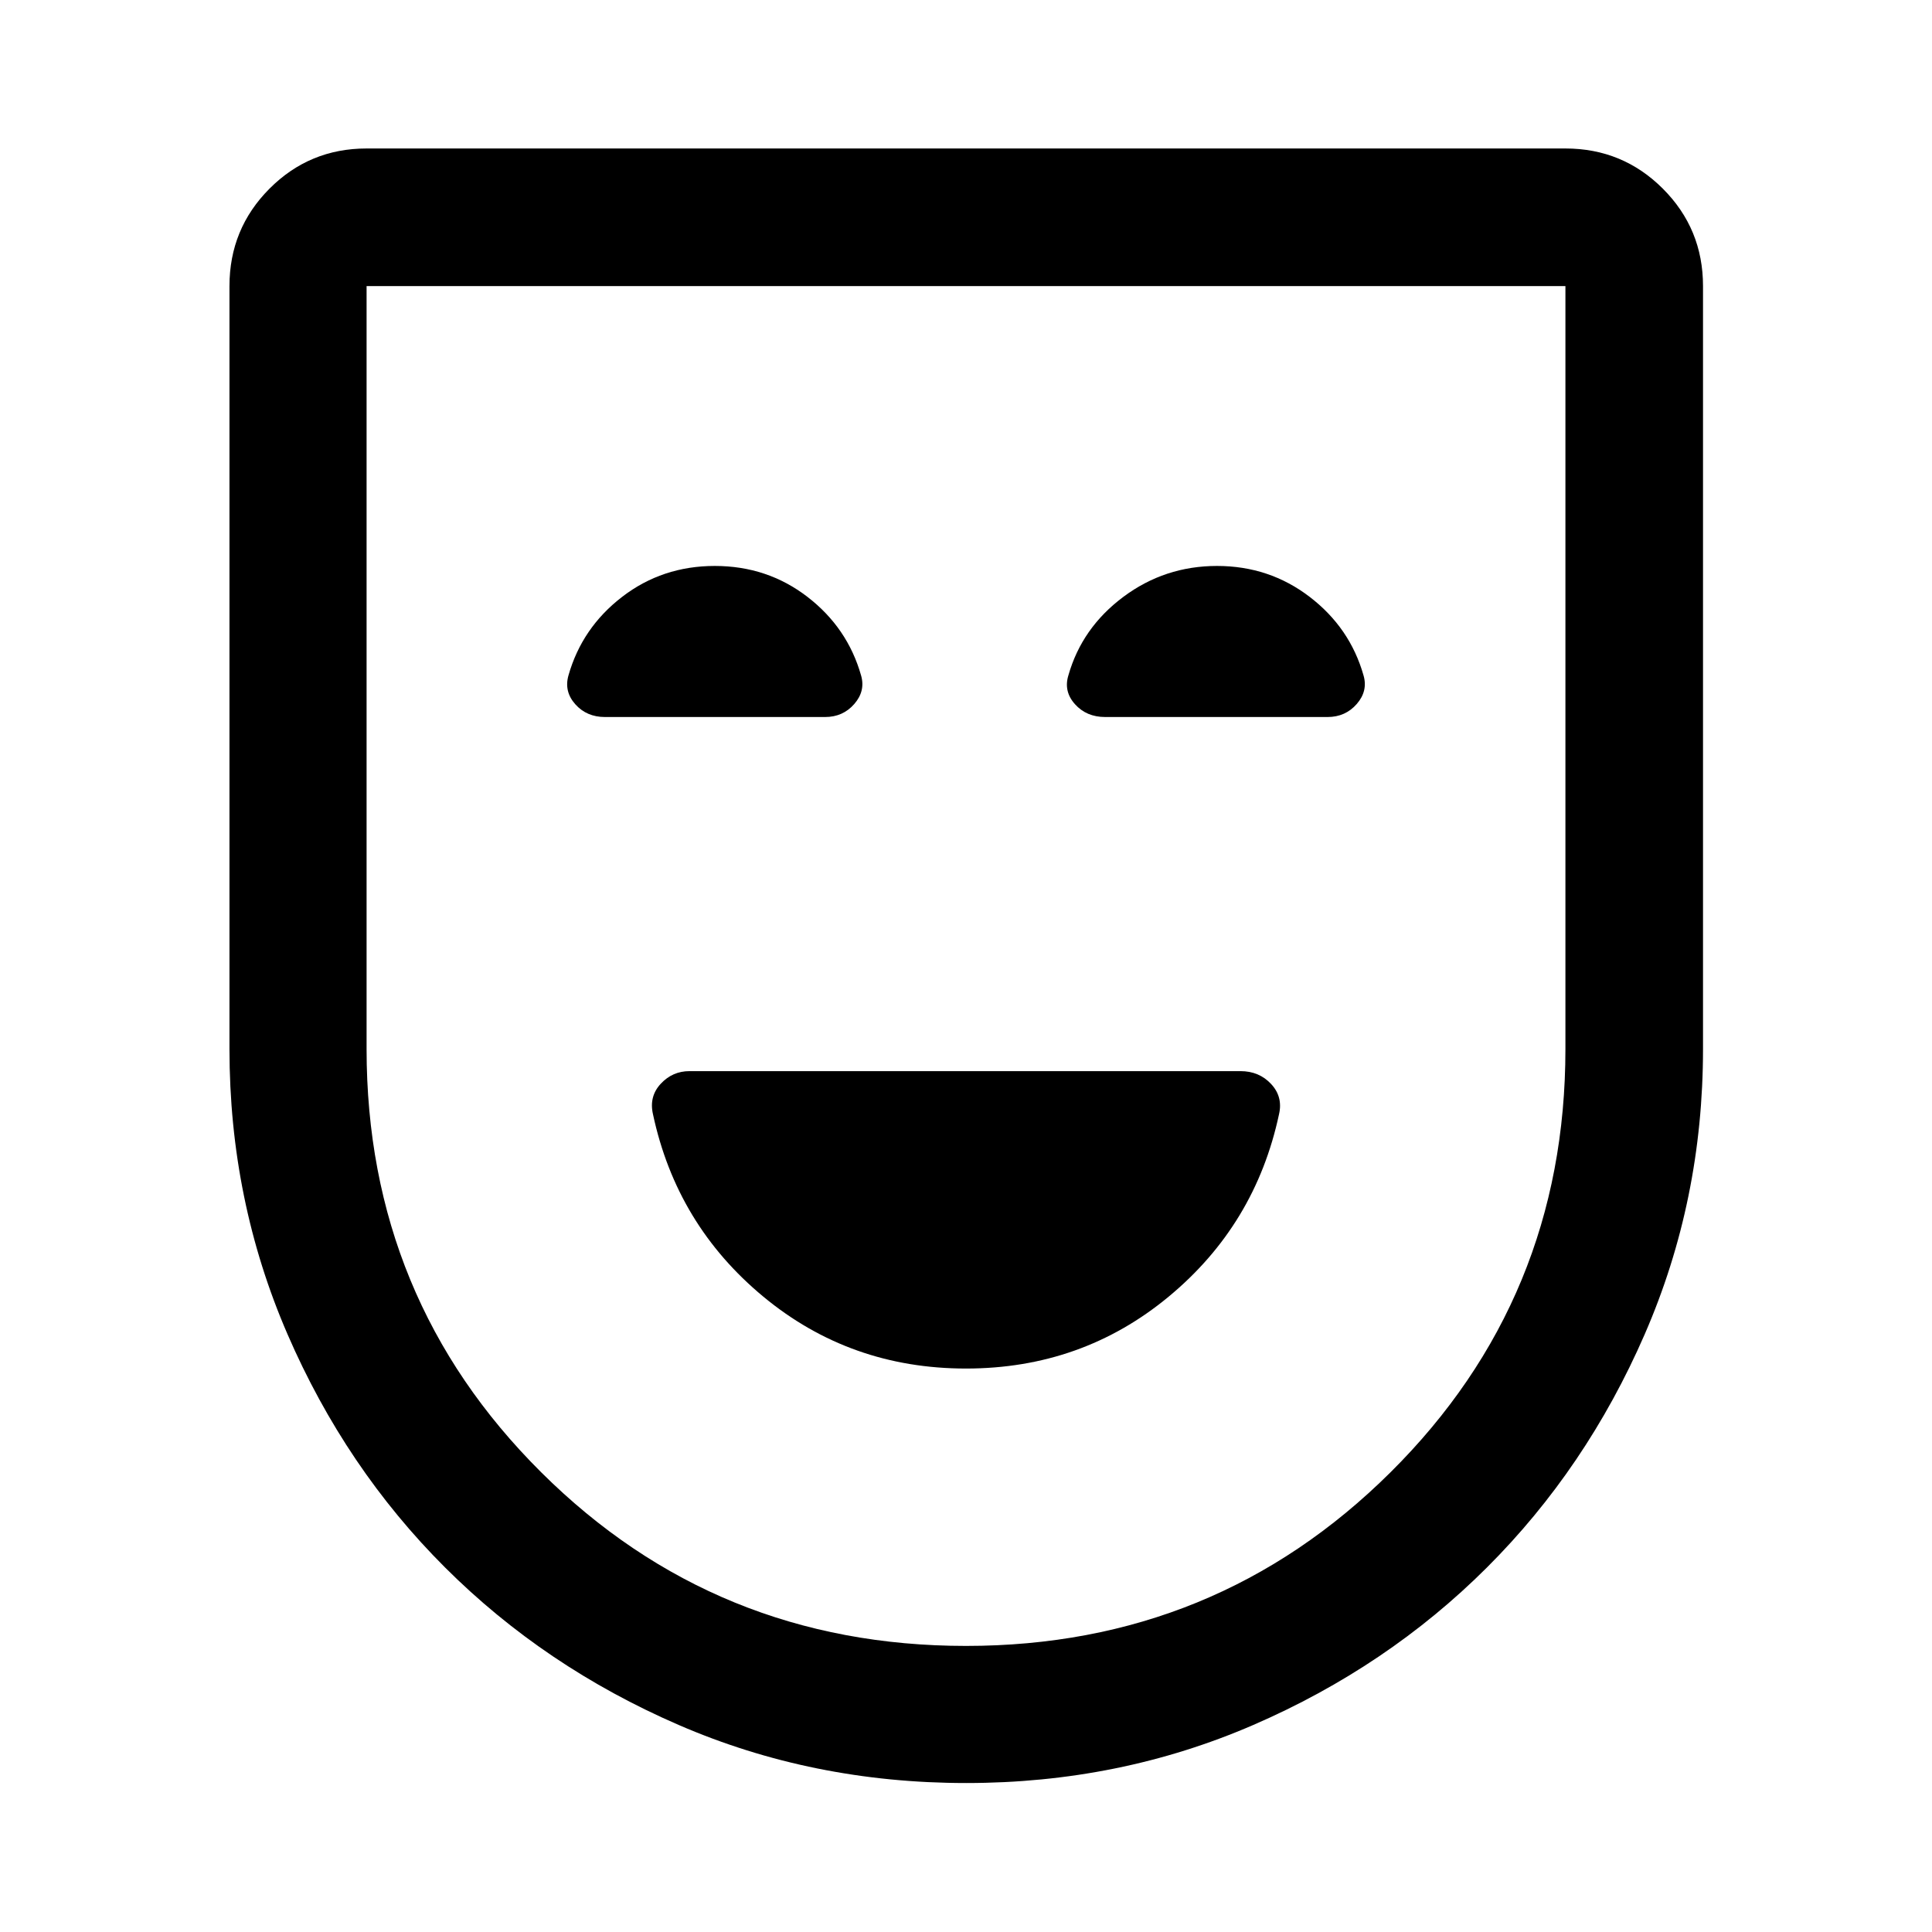 <svg xmlns="http://www.w3.org/2000/svg" width="48" height="48" viewBox="0 -960 960 960"><path d="M480-279.978q57.572 0 100.699-35.718 43.127-35.717 54.845-90.674 2-8.634-3.948-15.012-5.947-6.379-15.205-6.379H342.609q-8.457 0-14.305 6.297-5.848 6.297-3.848 15.094 11.718 54.957 54.845 90.674Q422.428-279.978 480-279.978Zm.12 205.956q-76.316 0-142.892-28.858-66.576-28.859-116.032-78.196-49.457-49.337-78.316-115.913-28.858-66.576-28.858-141.772v-379.087q0-28.447 19.89-48.408 19.891-19.962 48.24-19.962h595.696q28.447 0 48.408 19.962 19.962 19.961 19.962 48.408v379.087q0 75.196-28.979 141.772-28.978 66.576-78.435 115.913-49.456 49.337-116.032 78.196-66.576 28.858-142.652 28.858Zm-.12-68.13q124.043 0 210.946-86.283 86.902-86.282 86.902-210.326v-379.087H182.152v379.087q0 124.044 86.754 210.326Q355.659-142.152 480-142.152ZM480-480ZM355.174-678.783q-26.087 0-46.044 15.359-19.956 15.359-26.674 39.076-2.239 7.957 3.411 14.294 5.65 6.337 14.742 6.337h109.348q8.891 0 14.521-6.462 5.631-6.462 3.392-14.169-6.718-23.717-26.664-39.076-19.946-15.359-46.032-15.359Zm249.556 0q-25.969 0-46.545 15.359t-27.294 38.957q-2.478 7.971 3.239 14.36 5.718 6.39 15.024 6.39H659.63q8.892 0 14.522-6.462 5.631-6.462 3.392-14.169-6.718-23.717-26.781-39.076-20.063-15.359-46.033-15.359Z"/></svg>